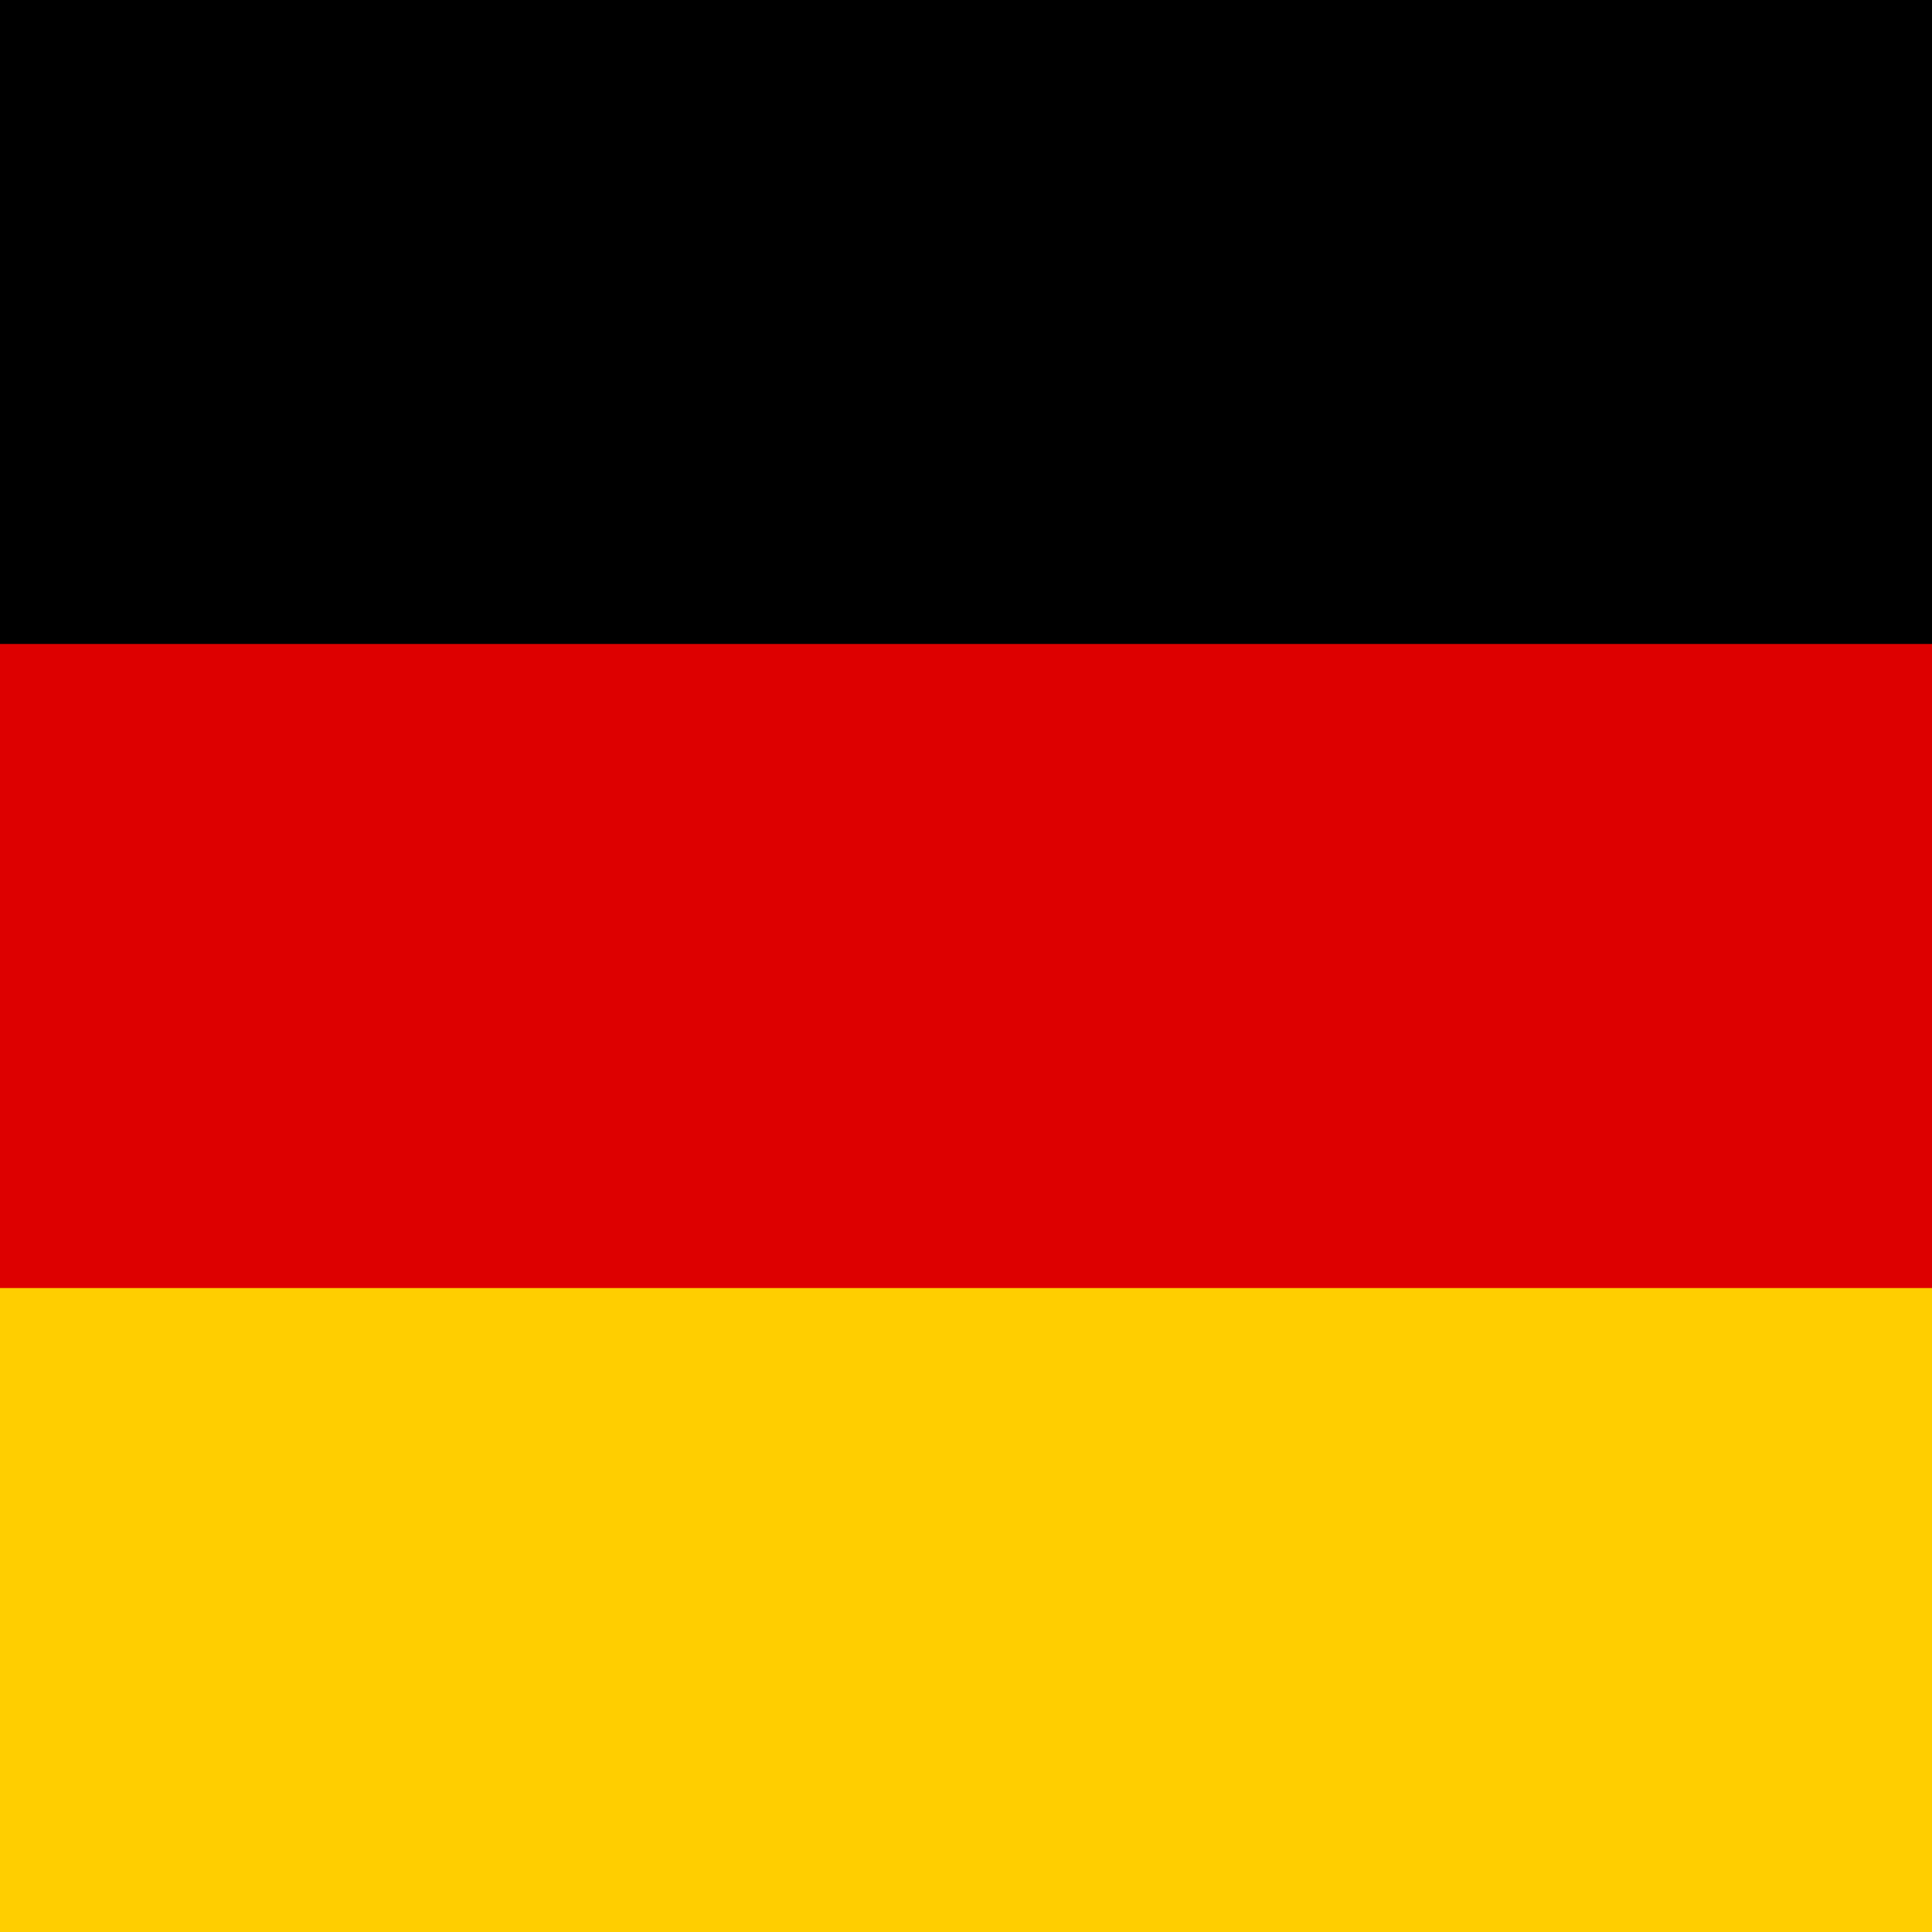 <svg xmlns="http://www.w3.org/2000/svg" width="16" height="16" viewBox="0 0 16 16"><path d="M-5.333 0h26.666v16H-5.333z"/><path fill="#d00" d="M-5.333 5.333h26.666V16H-5.333z"/><path fill="#ffce00" d="M-5.333 10.667h26.666V16H-5.333z"/></svg>